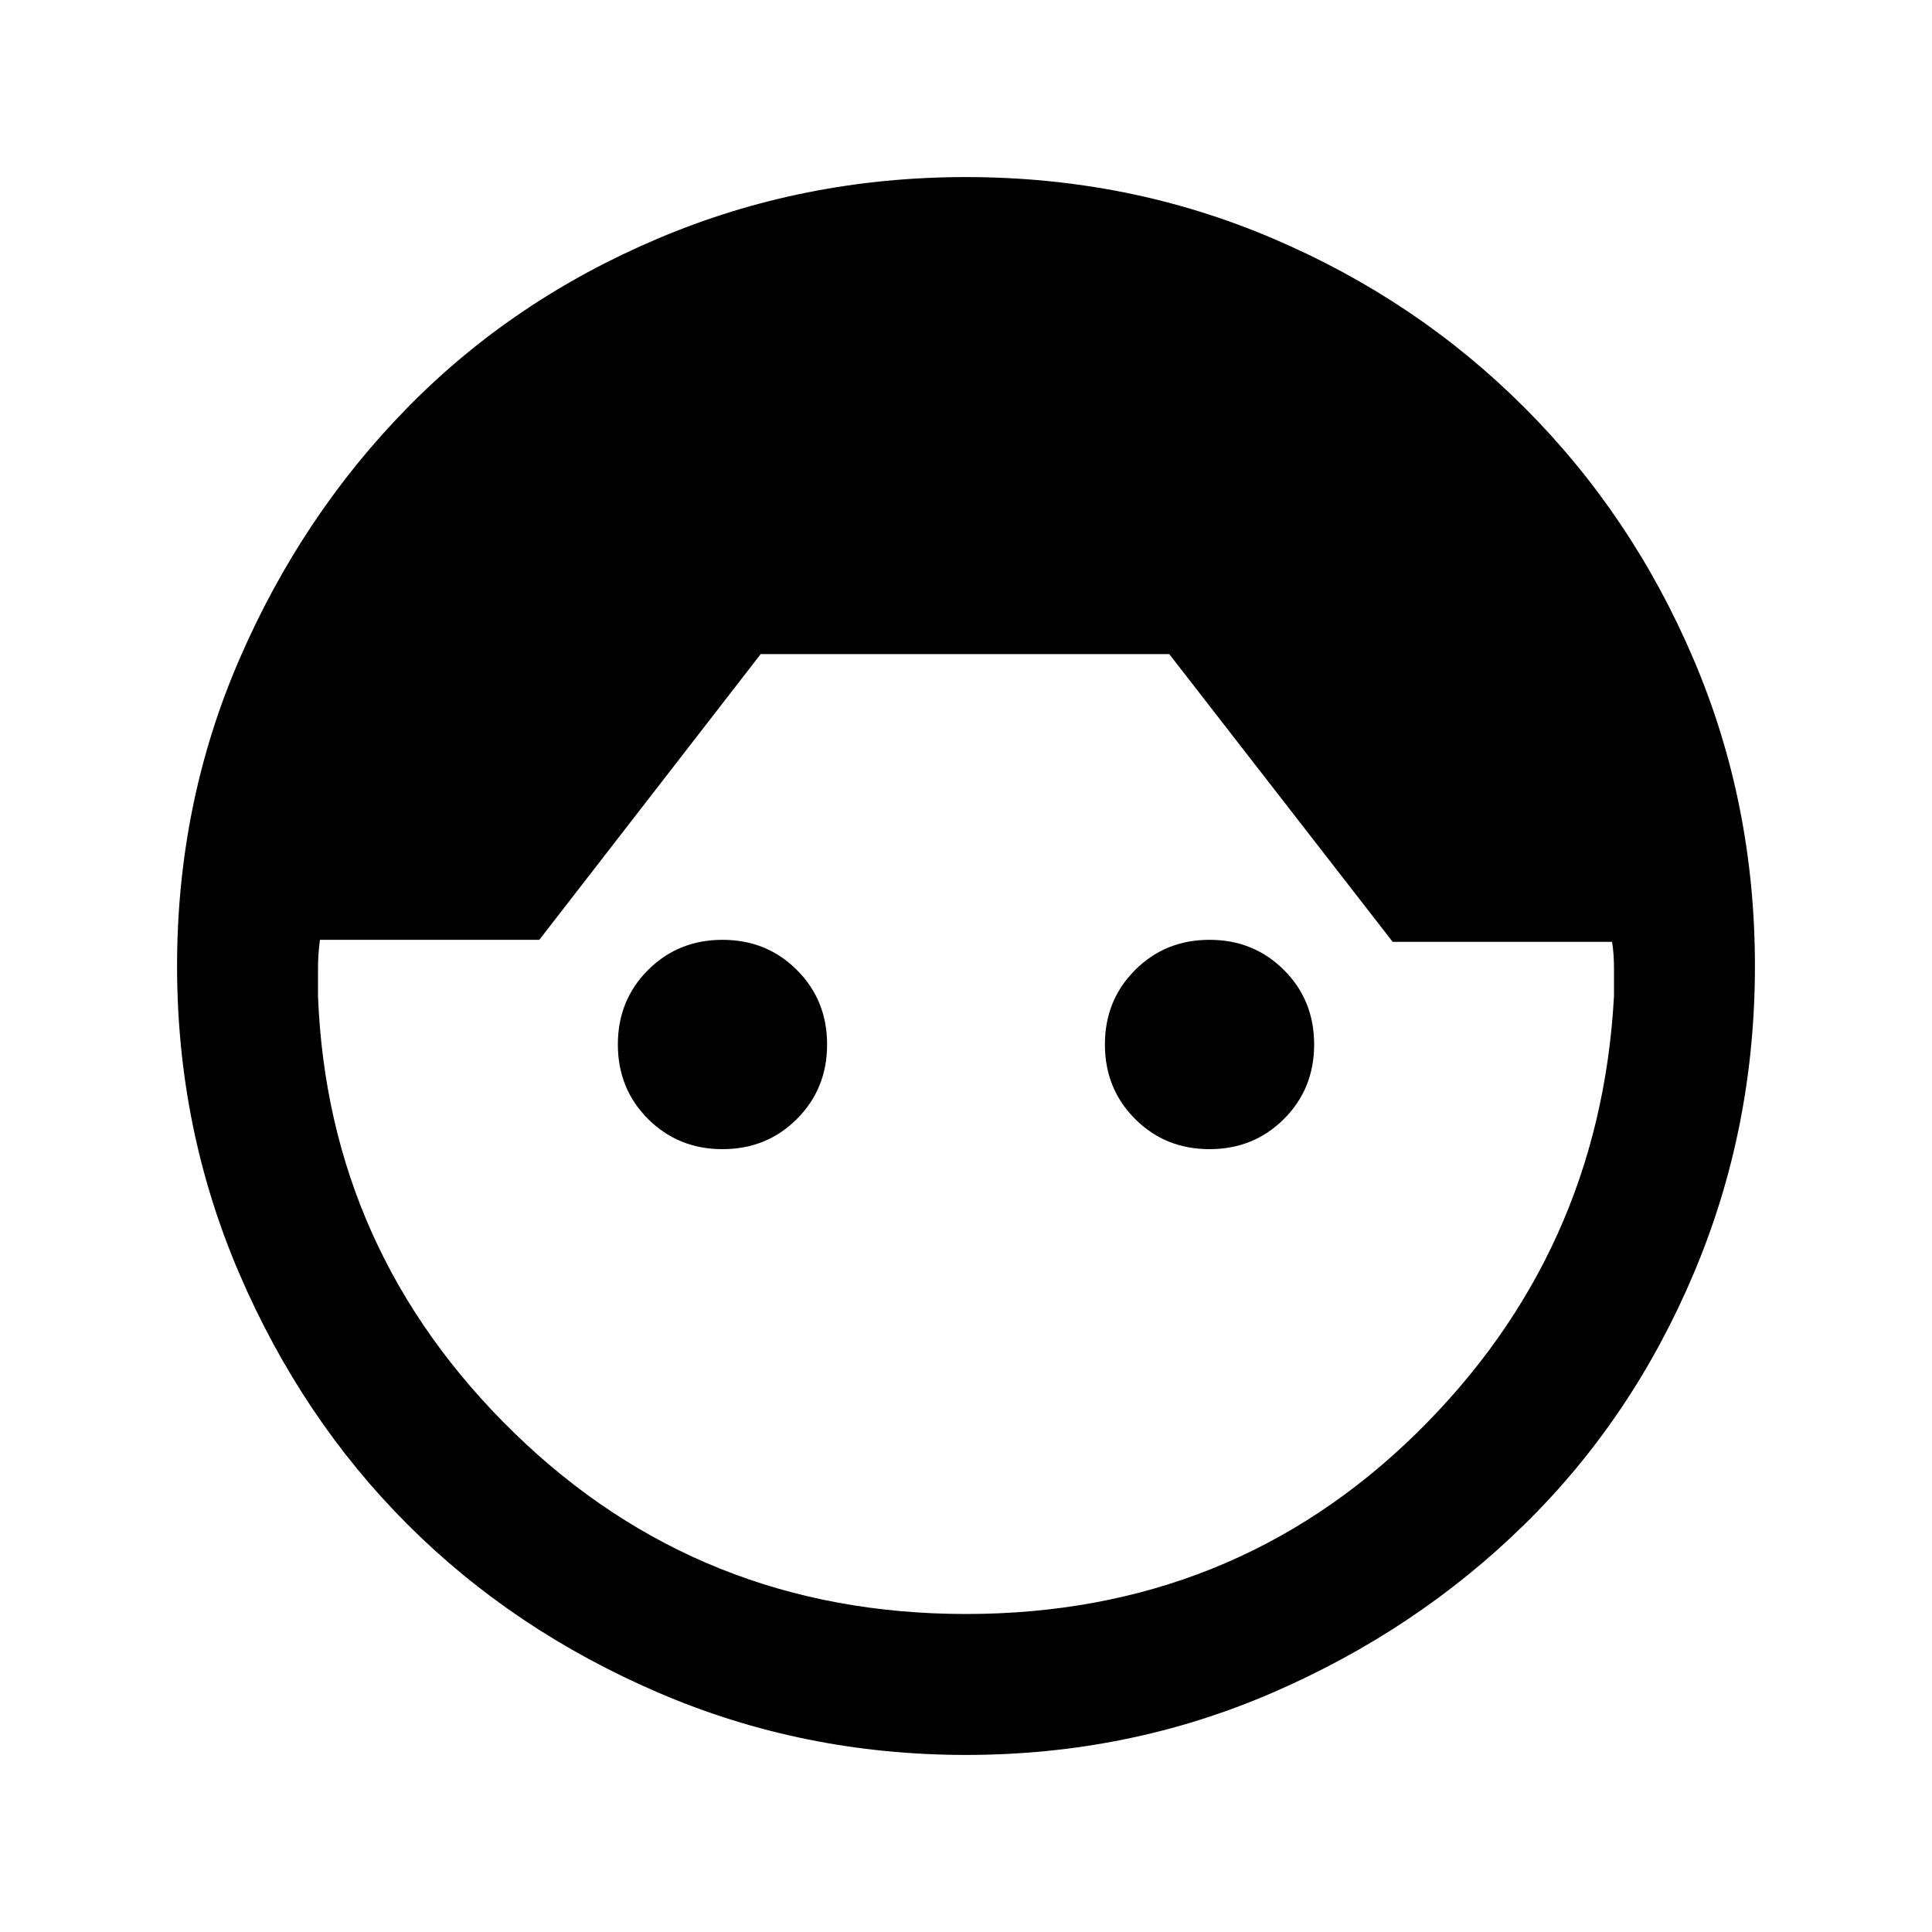 <svg xmlns="http://www.w3.org/2000/svg" height="20" width="20"><path d="M10 18.167q-1.688 0-3.188-.646-1.5-.646-2.593-1.74-1.094-1.093-1.74-2.593-.646-1.5-.646-3.188 0-1.688.646-3.177.646-1.49 1.74-2.604 1.093-1.115 2.593-1.75 1.5-.636 3.188-.636 1.688 0 3.177.636 1.49.635 2.604 1.75 1.115 1.114 1.75 2.604.636 1.489.636 3.177t-.636 3.188q-.635 1.5-1.75 2.593-1.114 1.094-2.604 1.74-1.489.646-3.177.646Zm0-1.459q2.75 0 4.656-1.864 1.906-1.865 2.052-4.532v-.291q0-.146-.02-.271h-2.271l-2.313-2.979H7.875L5.583 9.729H3.312q-.02.146-.02.292v.291q.104 2.646 2.031 4.521T10 16.708Zm-2.521-4.812q-.458 0-.771-.313-.312-.312-.312-.771 0-.458.312-.77.313-.313.771-.313.459 0 .771.313.312.312.312.77 0 .459-.312.771-.312.313-.771.313Zm5.042 0q-.459 0-.771-.313-.312-.312-.312-.771 0-.458.312-.77.312-.313.771-.313.458 0 .771.313.312.312.312.77 0 .459-.312.771-.313.313-.771.313Z"/></svg>